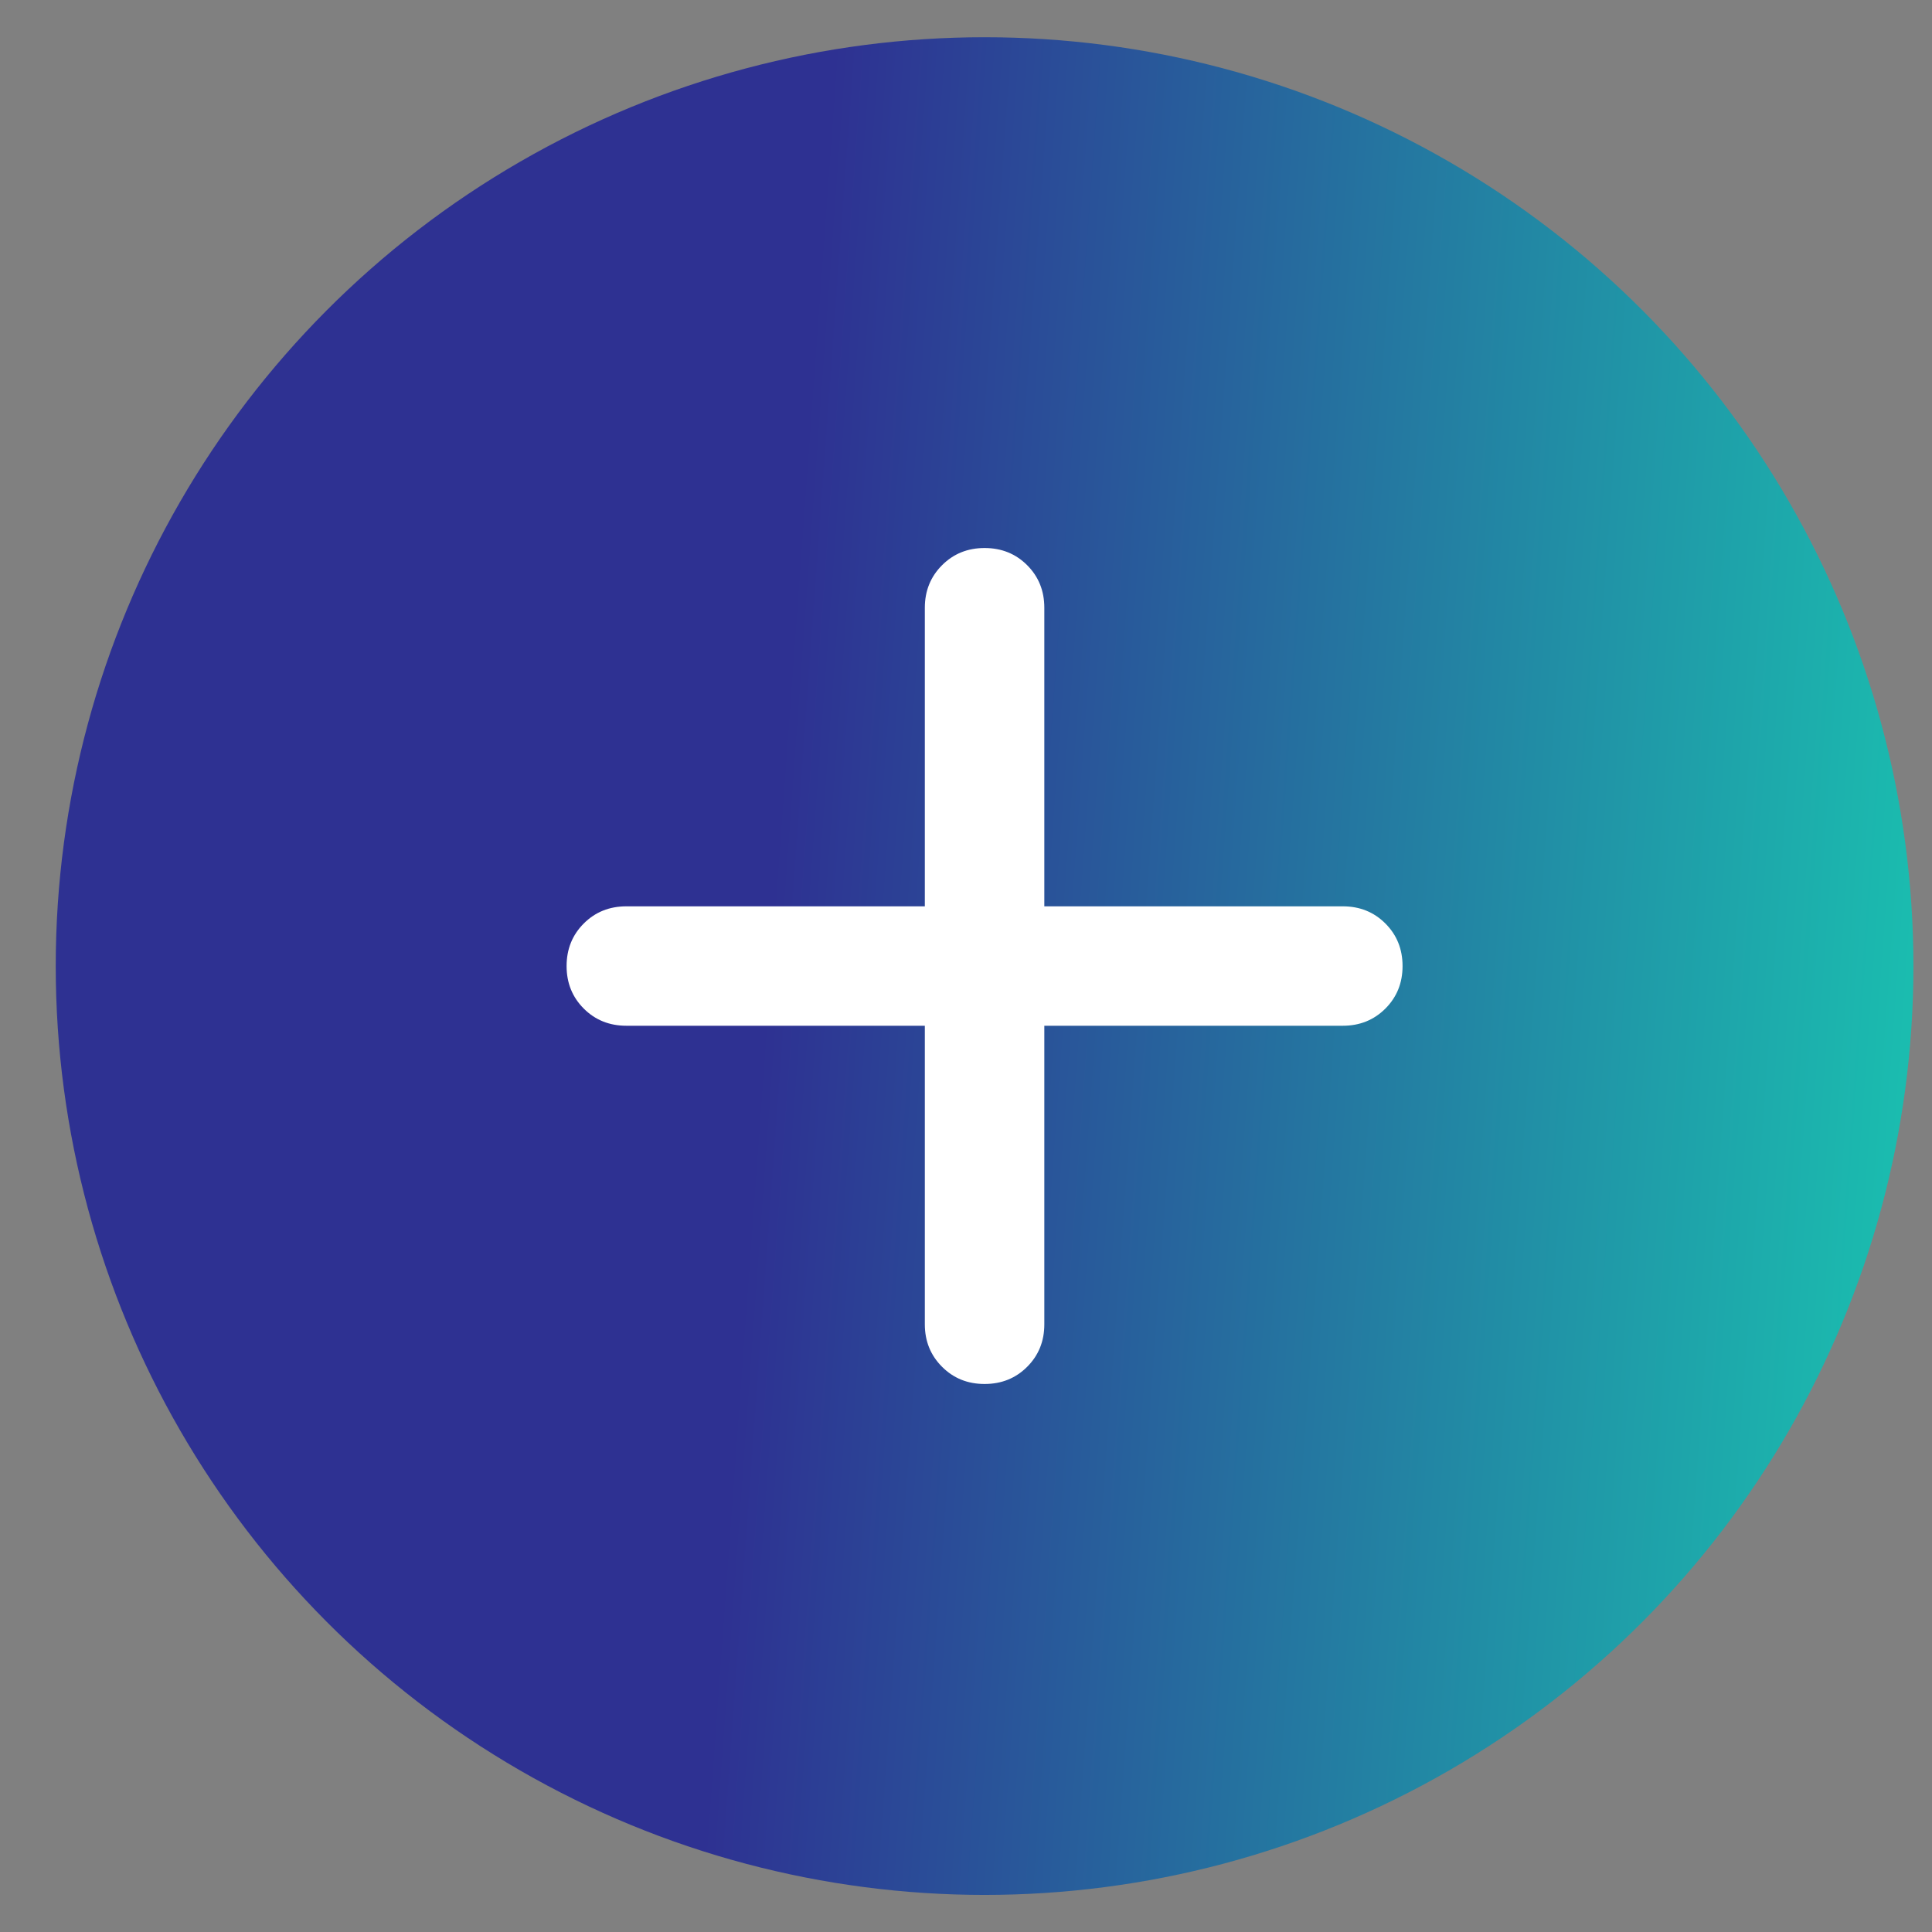 <svg width="26" height="26" viewBox="0 0 26 26" fill="none" xmlns="http://www.w3.org/2000/svg">
<rect x="0" y="0" width="26" height="26" fill="#808080" stroke="none"/>
<circle cx="13.25" cy="13.001" r="12.5" fill="url(#paint0_linear_1050_6)"/>
<path d="M13.25 18.625C13.022 18.625 12.832 18.548 12.678 18.394C12.524 18.24 12.446 18.05 12.446 17.822V13.804H8.429C8.201 13.804 8.01 13.727 7.856 13.573C7.702 13.419 7.625 13.228 7.625 13.001C7.625 12.773 7.702 12.582 7.856 12.428C8.01 12.274 8.201 12.197 8.429 12.197H12.446V8.179C12.446 7.951 12.524 7.76 12.678 7.606C12.832 7.452 13.022 7.375 13.25 7.375C13.478 7.375 13.669 7.452 13.823 7.606C13.977 7.76 14.054 7.951 14.054 8.179V12.197H18.071C18.299 12.197 18.49 12.274 18.644 12.428C18.798 12.582 18.875 12.773 18.875 13.001C18.875 13.228 18.798 13.419 18.644 13.573C18.49 13.727 18.299 13.804 18.071 13.804H14.054V17.822C14.054 18.05 13.977 18.24 13.823 18.394C13.669 18.548 13.478 18.625 13.25 18.625Z" fill="white"/>
<defs>
<linearGradient id="paint0_linear_1050_6" x1="11.678" y1="-5.611" x2="27.538" y2="-4.458" gradientUnits="userSpaceOnUse">
<stop stop-color="#2E3192"/>
<stop offset="1" stop-color="#1AC1B0"/>
</linearGradient>
</defs>
</svg>
